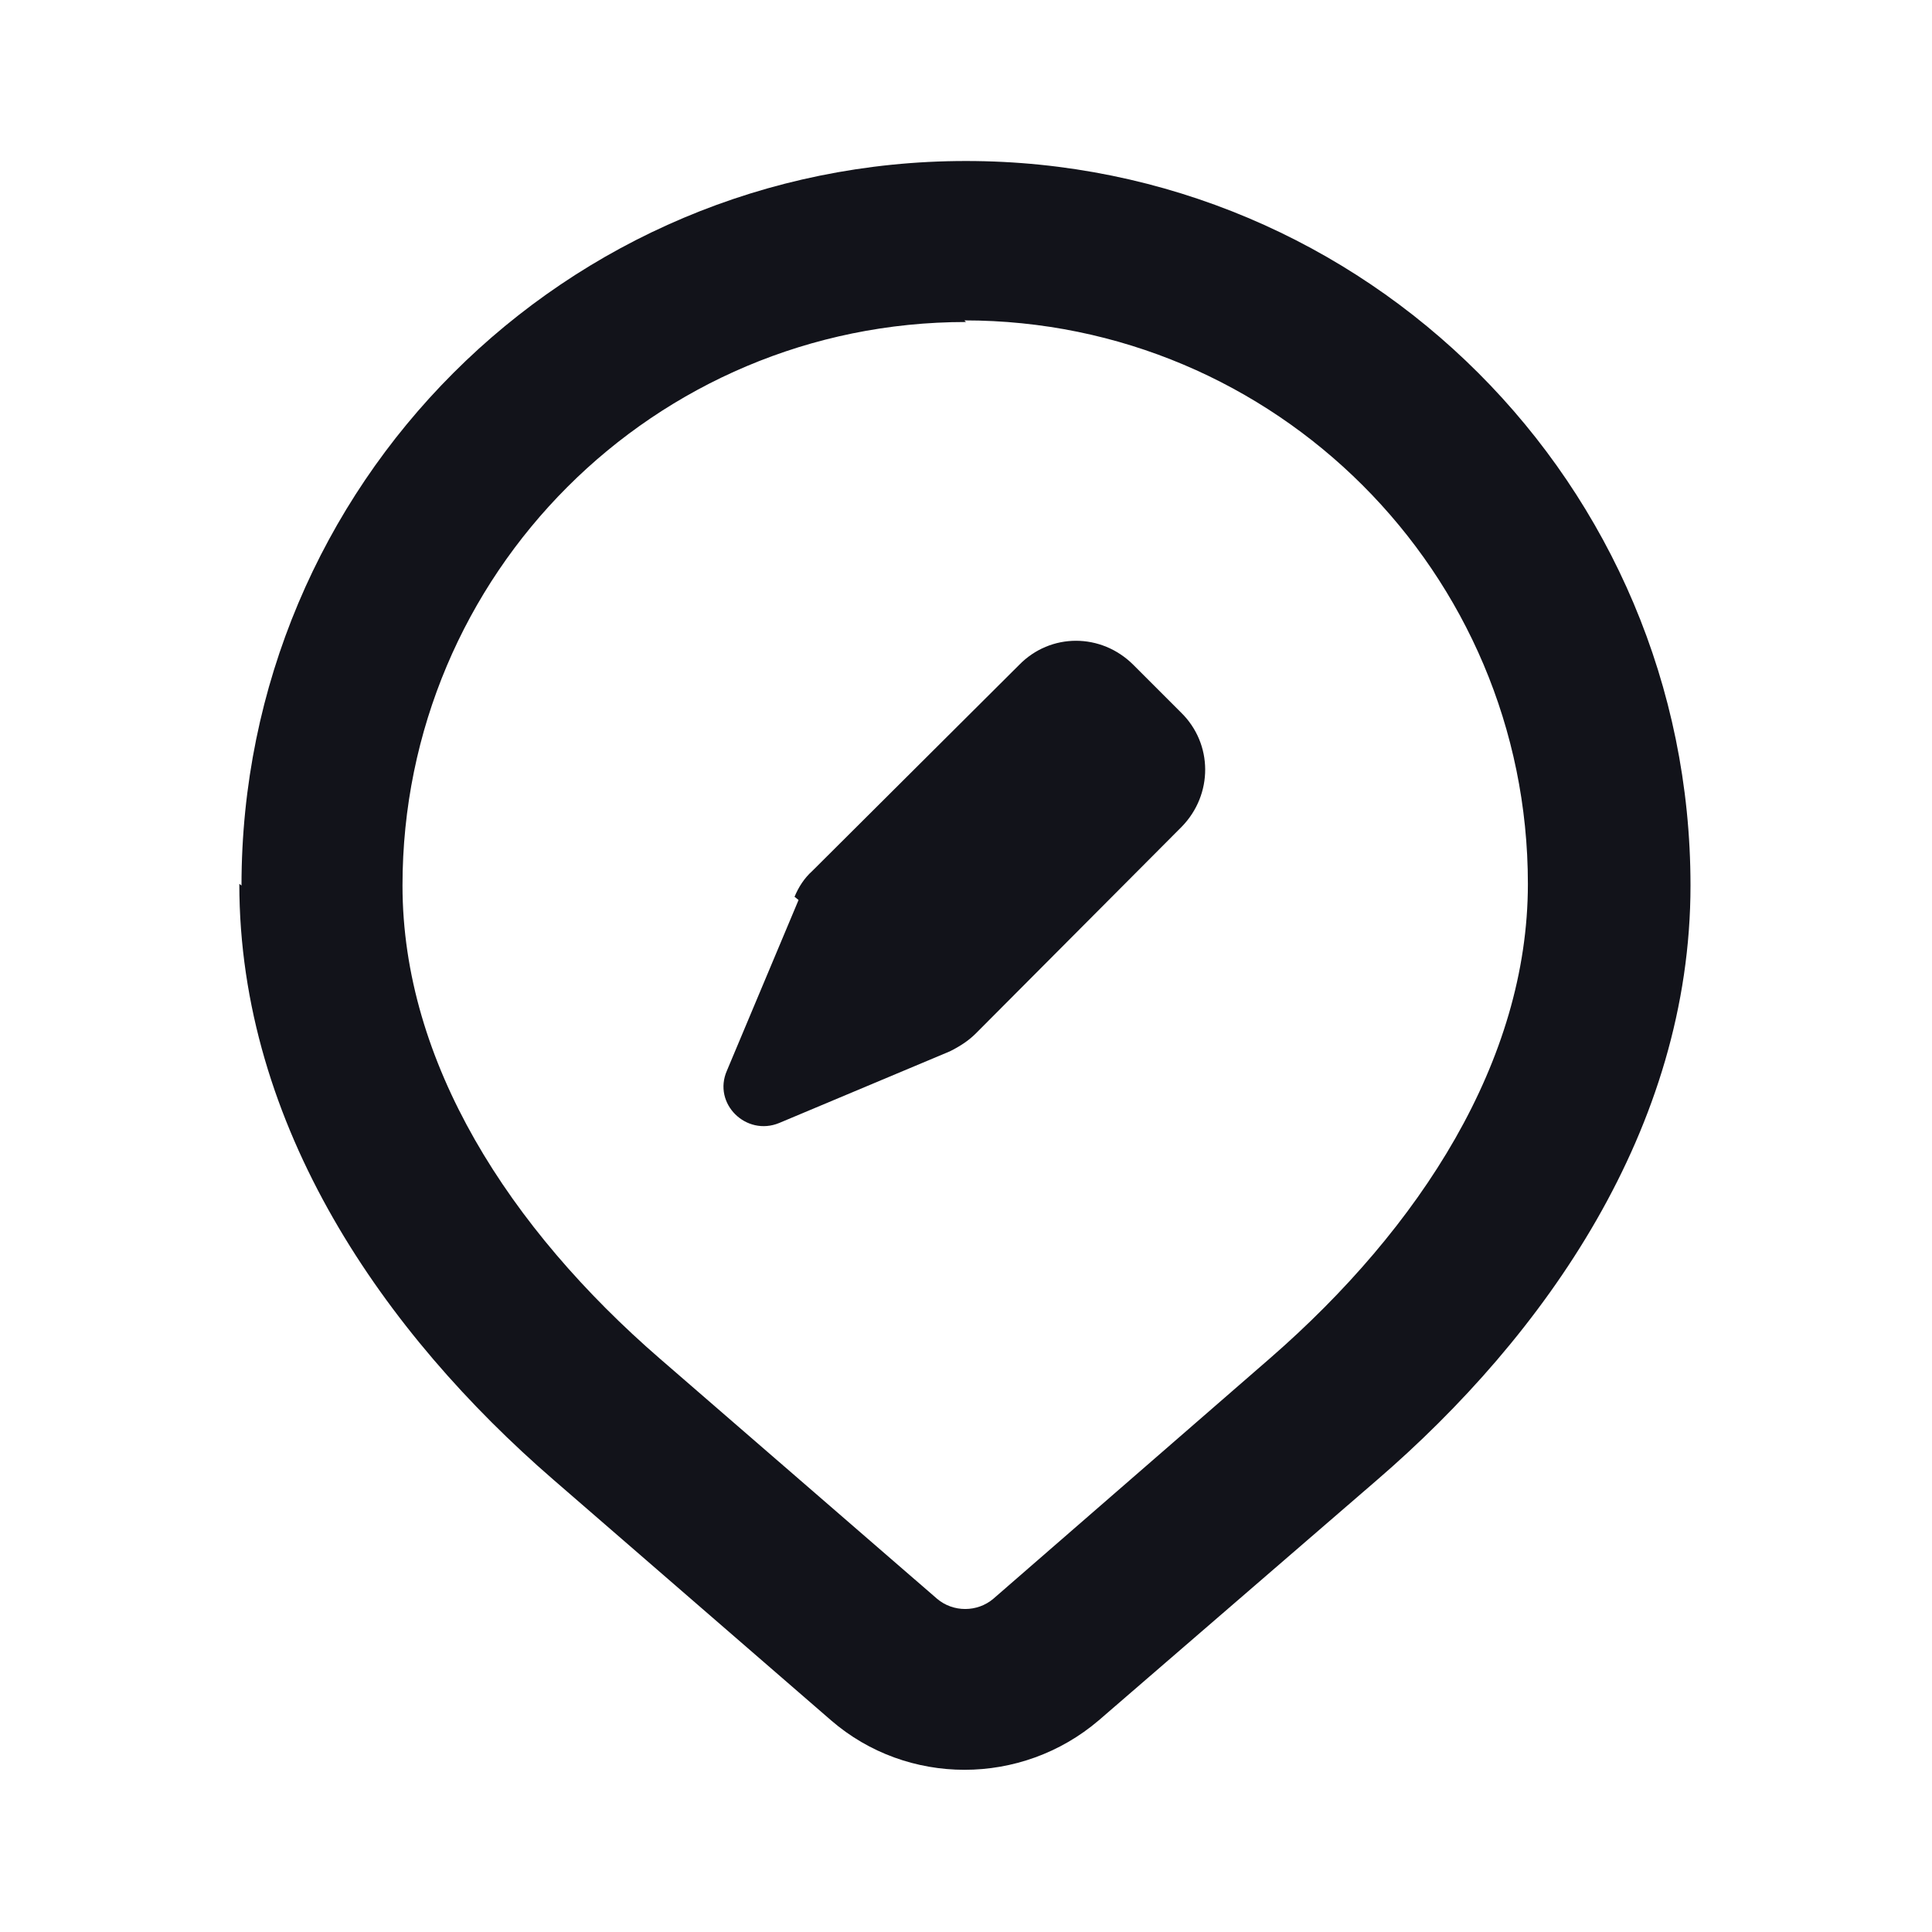 <svg viewBox="0 0 24 24" xmlns="http://www.w3.org/2000/svg"><g><path fill="#12131A" fill-rule="evenodd" d="M12 4c-3.87 0-7 3.13-7 7 0 2.2 1.33 4.26 3.2 5.88l3.44 2.98c.2.17.5.17.7 0l3.44-2.99c1.86-1.62 3.2-3.69 3.2-5.89 0-3.87-3.14-7-7-7Zm-9 7c0-4.98 4.02-9 9-9 4.97 0 9 4.02 9 9 0 3.02-1.81 5.59-3.9 7.39l-3.45 2.98c-.96.82-2.38.82-3.327 0l-3.45-2.99c-2.09-1.81-3.9-4.38-3.9-7.4Z"/><path fill="#12131A" d="M9.92 11.18l-.89 2.12c-.18.41.24.82.65.65l2.12-.89c.12-.06.23-.13.32-.22l2.56-2.57c.39-.4.39-1.03-.01-1.42l-.59-.59c-.4-.4-1.03-.4-1.42 0l-2.57 2.56c-.1.09-.17.2-.22.32Z"/></g></svg>